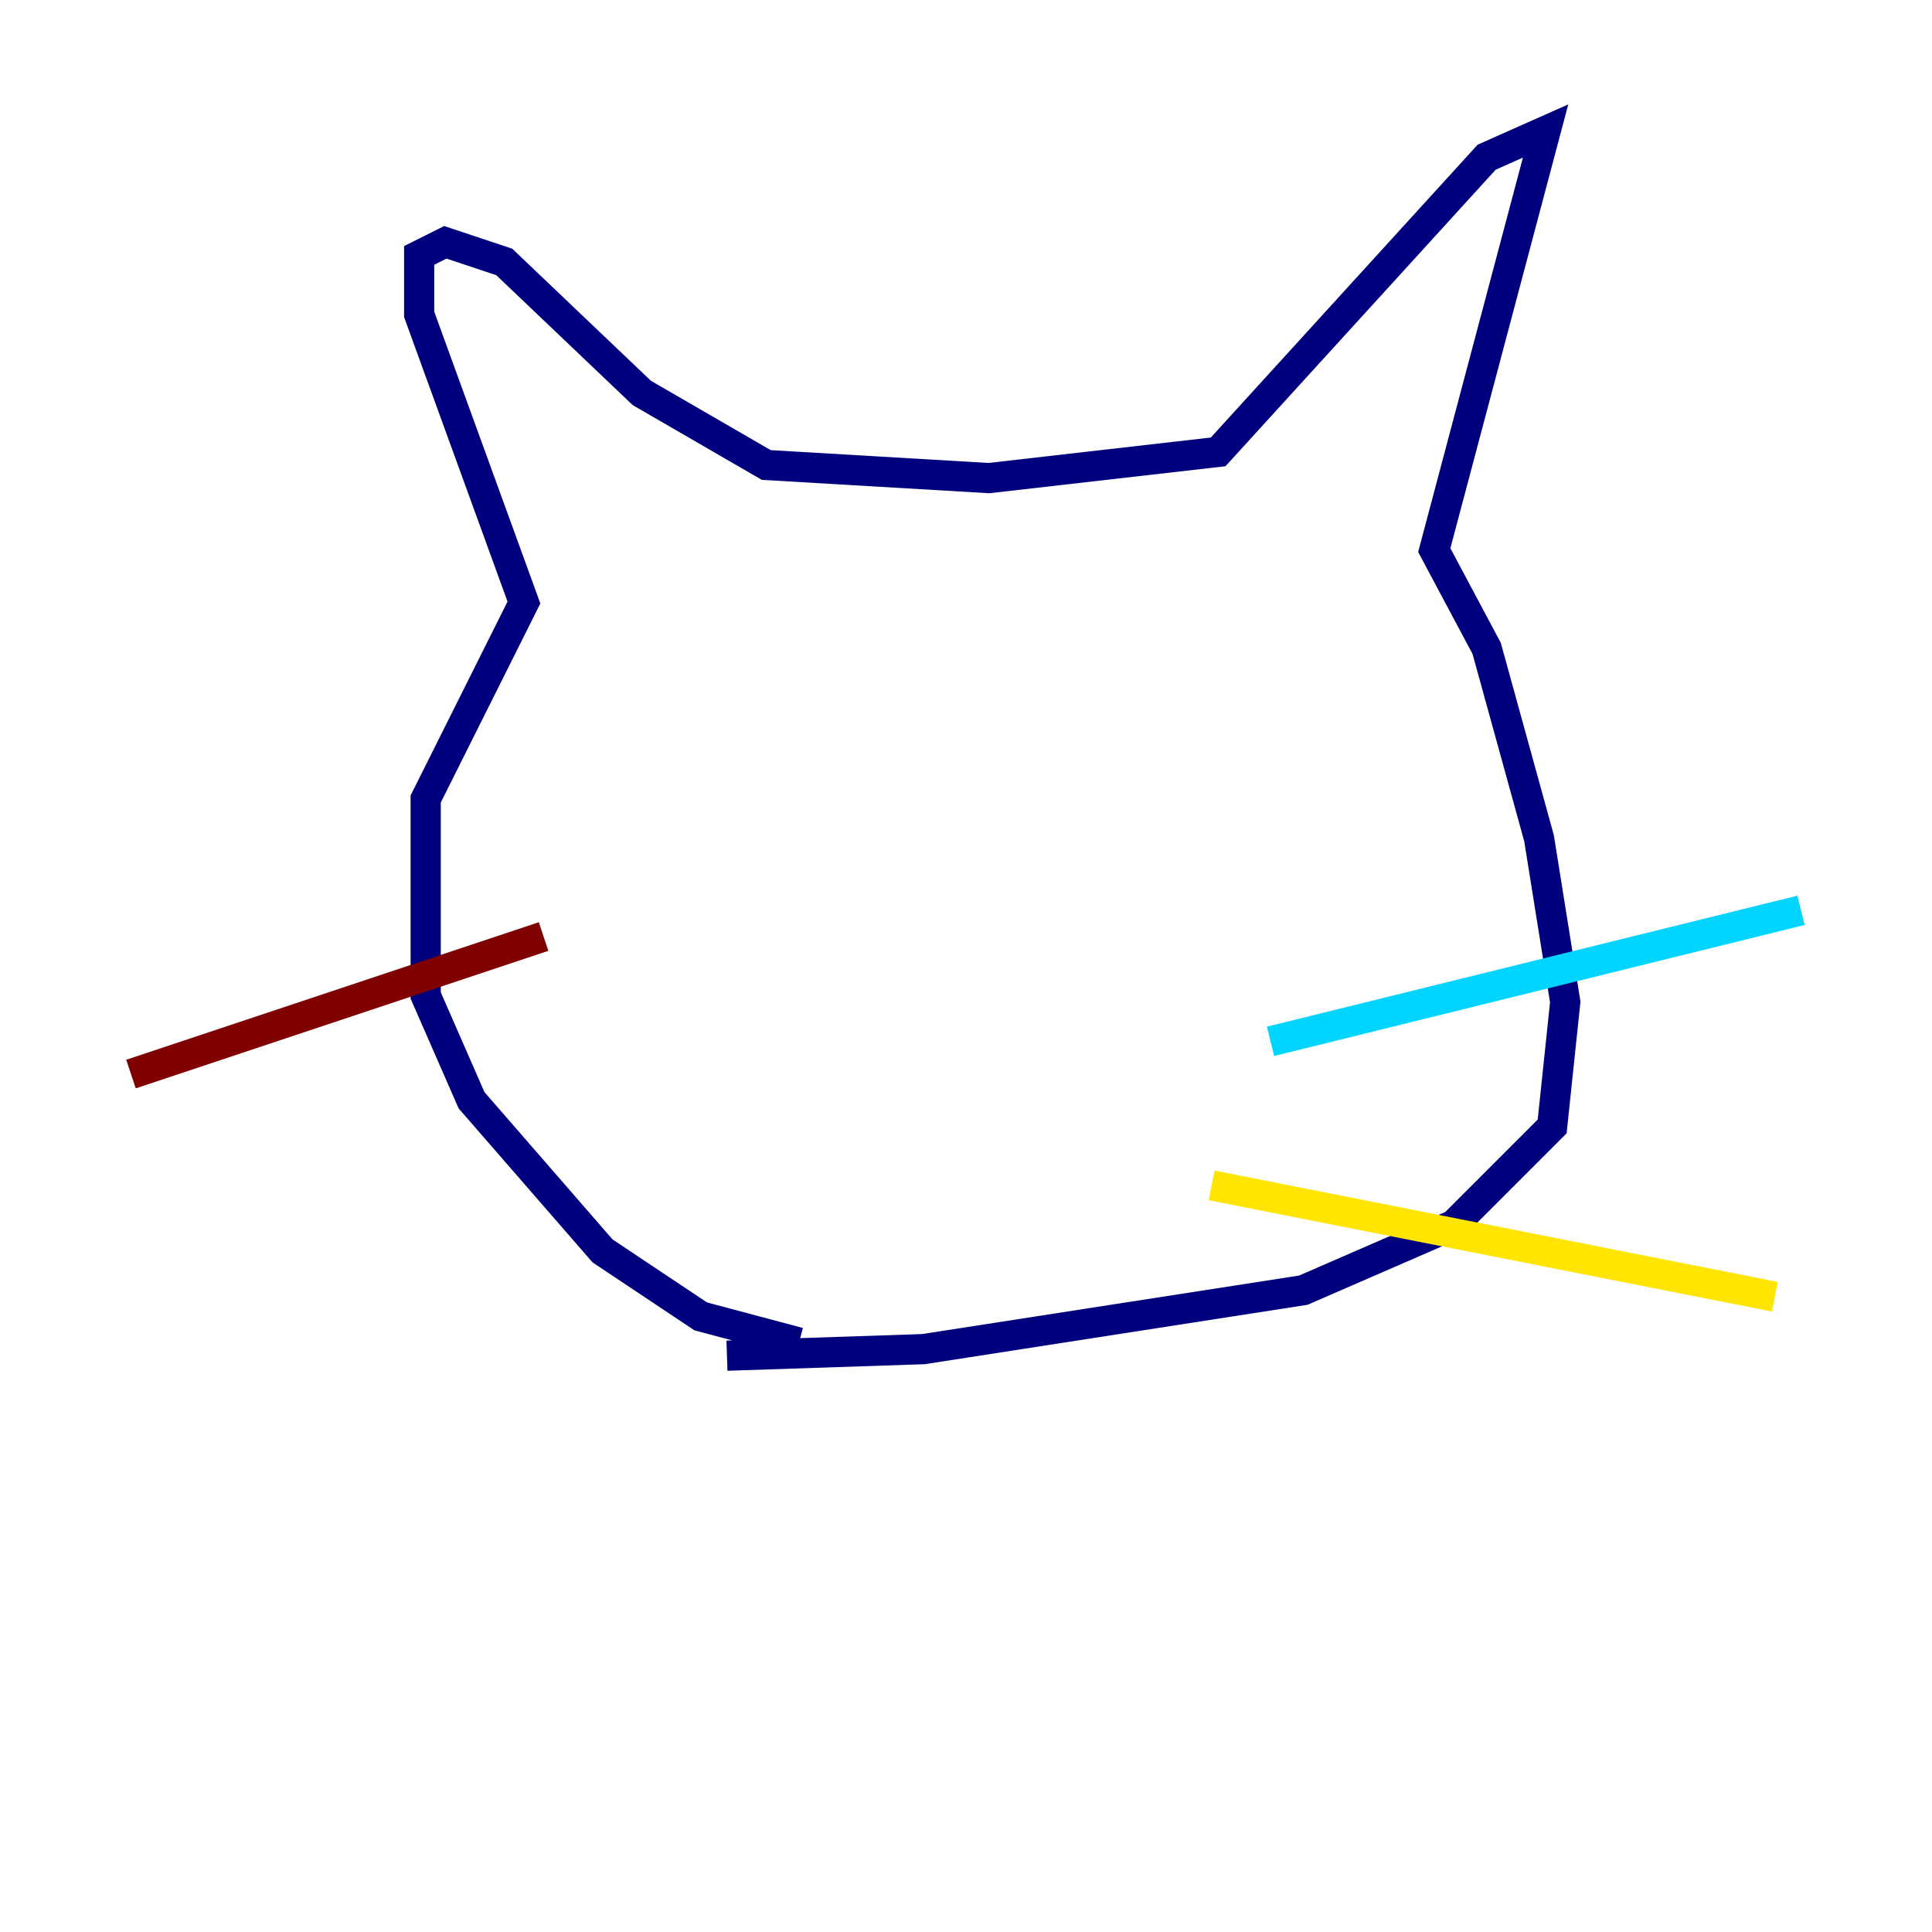 <?xml version="1.0" encoding="utf-8" ?>
<svg baseProfile="tiny" height="128" version="1.2" viewBox="0,0,128,128" width="128" xmlns="http://www.w3.org/2000/svg" xmlns:ev="http://www.w3.org/2001/xml-events" xmlns:xlink="http://www.w3.org/1999/xlink"><defs /><polyline fill="none" points="52.936,88.949 46.427,87.214 39.919,82.875 31.241,72.895 28.203,65.953 28.203,52.936 34.712,39.919 27.77,20.827 27.77,16.922 29.505,16.054 33.41,17.356 42.522,26.034 50.766,30.807 65.519,31.675 80.705,29.939 98.495,10.414 102.4,8.678 95.024,36.447 98.495,42.956 101.966,55.539 103.702,66.386 102.834,74.63 96.325,81.139 86.346,85.478 61.18,89.383 48.163,89.817" stroke="#00007f" stroke-width="2" /><polyline fill="none" points="84.176,68.99 119.322,60.312" stroke="#00d4ff" stroke-width="2" /><polyline fill="none" points="80.271,78.536 117.586,85.912" stroke="#ffe500" stroke-width="2" /><polyline fill="none" points="36.014,62.047 8.678,71.159" stroke="#7f0000" stroke-width="2" /></svg>